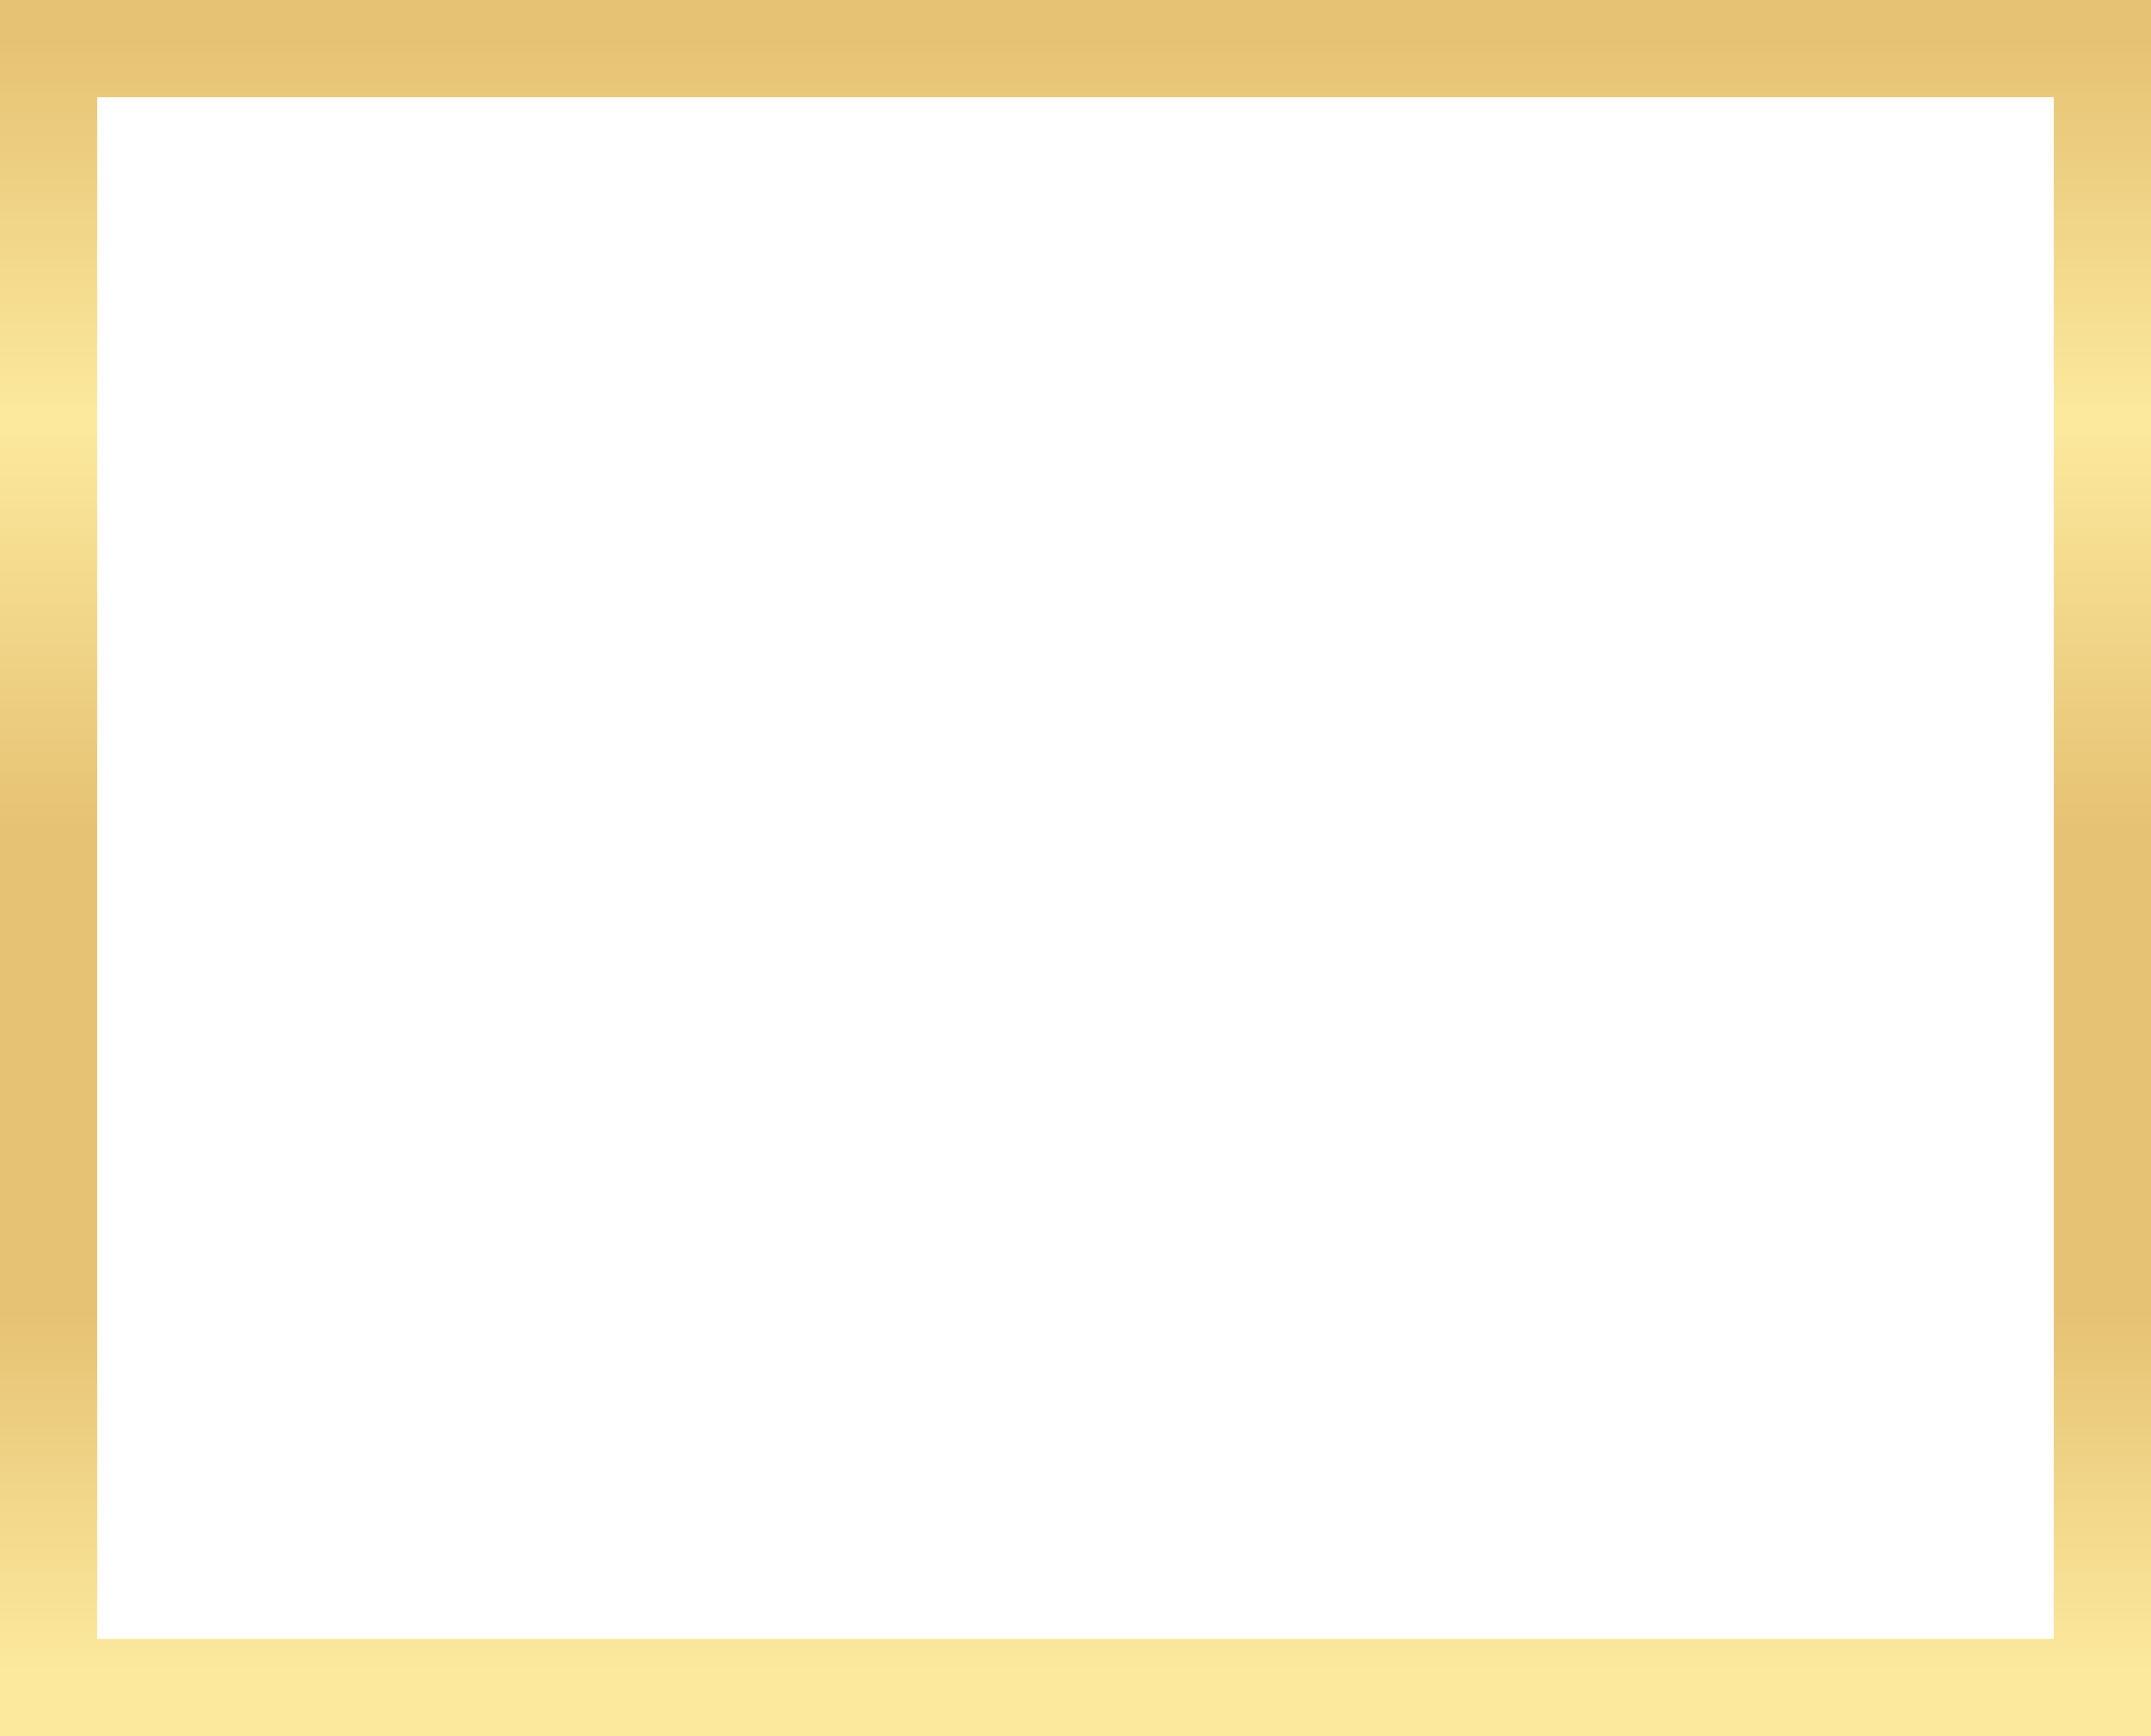 <?xml version="1.0" encoding="UTF-8"?>
<svg width="332px" height="268px" viewBox="0 0 332 268" version="1.1" xmlns="http://www.w3.org/2000/svg" xmlns:xlink="http://www.w3.org/1999/xlink">
    <!-- Generator: Sketch 47.1 (45422) - http://www.bohemiancoding.com/sketch -->
    <title>Rectangle 8</title>
    <desc>Created with Sketch.</desc>
    <defs>
        <linearGradient x1="50%" y1="0%" x2="50%" y2="98.471%" id="linearGradient-1">
            <stop stop-color="#E6C274" offset="0%"></stop>
            <stop stop-color="#FCE99D" offset="23.309%"></stop>
            <stop stop-color="#E6C274" offset="48.469%"></stop>
            <stop stop-color="#E6C274" offset="77.917%"></stop>
            <stop stop-color="#FCE99D" offset="100%"></stop>
        </linearGradient>
    </defs>
    <g id="Page-1" stroke="none" stroke-width="1" fill="none" fill-rule="evenodd">
        <g id="about2" transform="translate(-778, -109)" stroke="url(#linearGradient-1)" stroke-width="15">
            <rect id="Rectangle-8" x="785.5" y="116.5" width="317" height="253"></rect>
        </g>
    </g>
</svg>